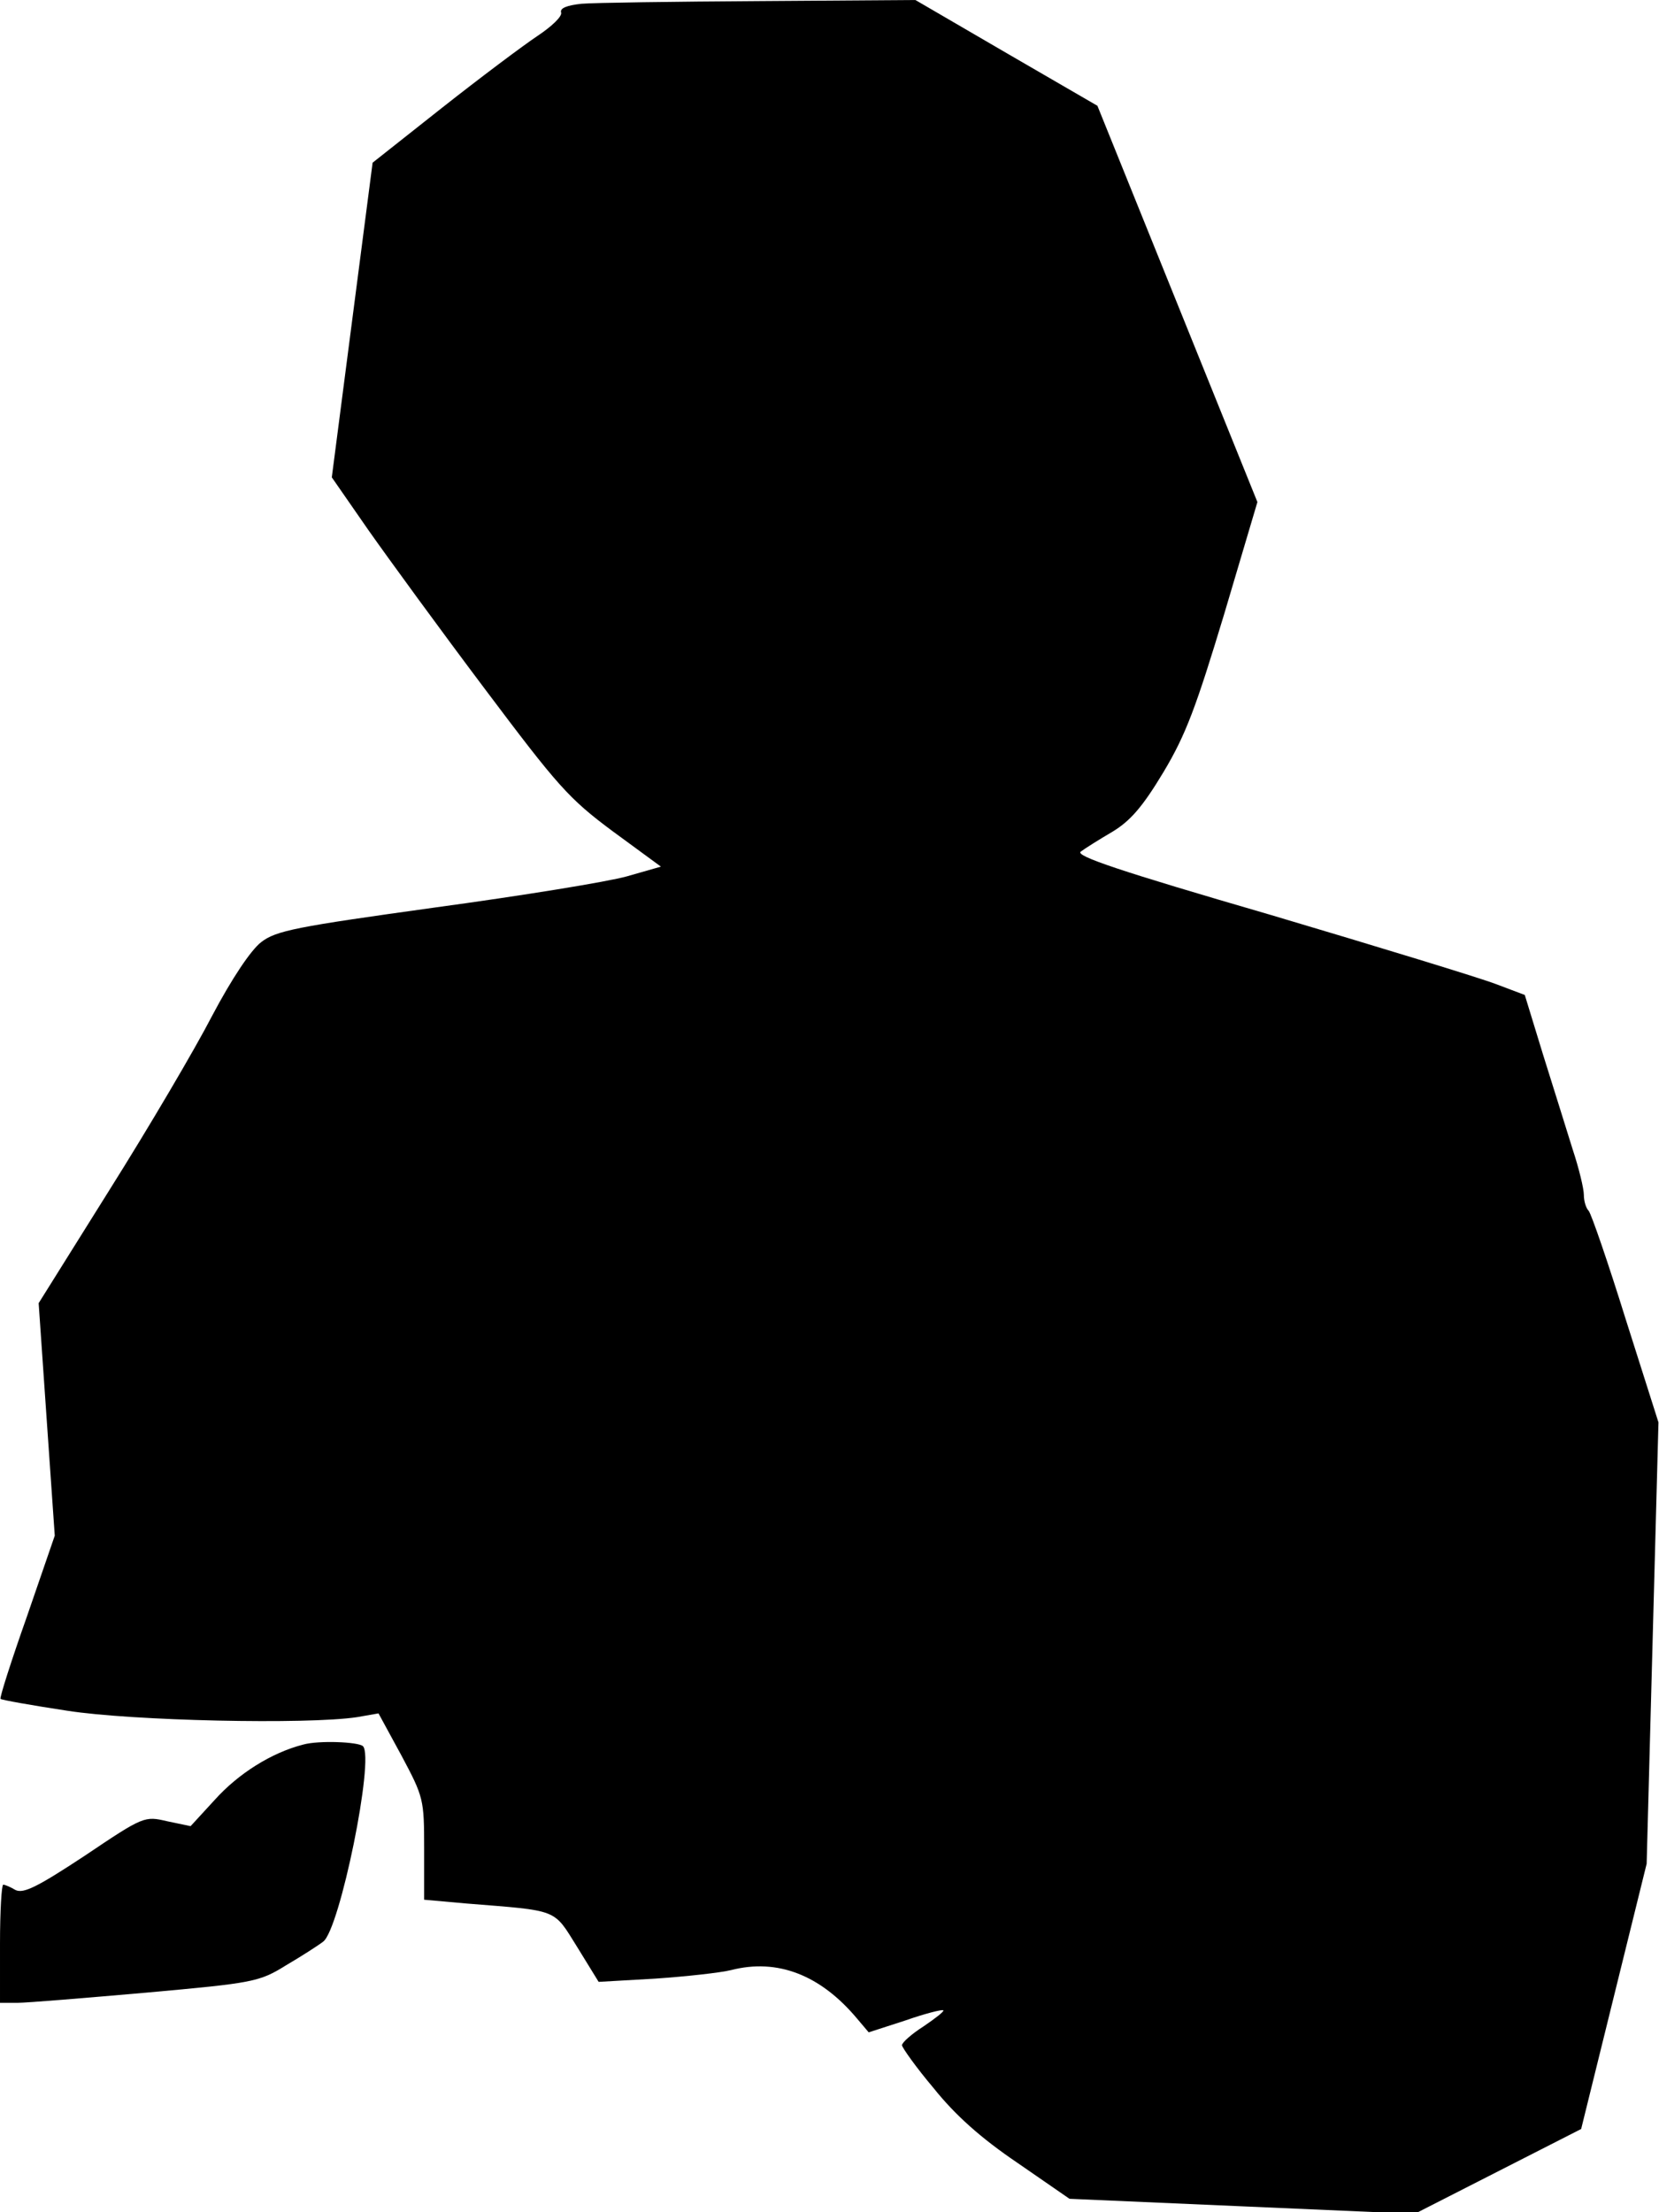 <?xml version="1.0" standalone="no"?>
<!DOCTYPE svg PUBLIC "-//W3C//DTD SVG 20010904//EN"
 "http://www.w3.org/TR/2001/REC-SVG-20010904/DTD/svg10.dtd">
<svg version="1.0" xmlns="http://www.w3.org/2000/svg"
 width="309pt" height="412pt" viewBox="0 0 309 412"
 preserveAspectRatio="xMidYMid meet">
<g transform="translate(0,412) scale(0.1,-0.1)"
fill="#000000" stroke="none">
<path fill="#000000" stroke="none" d="M1083 4113 c-27 -3 -40 -8 -38 -16 3
-7 -17 -26 -44 -44 -27 -18 -107 -78 -178 -134 l-129 -102 -38 -293 -38 -293
68 -98 c38 -54 135 -187 217 -296 136 -181 156 -204 238 -265 l90 -66 -63 -18
c-35 -10 -195 -36 -357 -58 -259 -36 -297 -43 -325 -65 -19 -15 -54 -67 -91
-137 -32 -62 -118 -208 -191 -324 l-132 -211 15 -217 15 -216 -52 -151 c-29
-82 -51 -151 -49 -153 2 -2 58 -12 124 -22 121 -19 447 -26 540 -12 l40 7 43
-79 c41 -77 42 -81 42 -173 l0 -95 78 -7 c174 -14 162 -9 207 -81 l40 -65 105
6 c58 4 122 11 142 16 86 22 166 -9 234 -90 l22 -26 68 22 c37 13 69 21 71 19
2 -2 -15 -15 -37 -30 -22 -14 -40 -30 -40 -35 0 -4 26 -41 59 -80 40 -50 88
-93 156 -139 l97 -67 321 -14 322 -14 155 79 155 79 61 247 61 247 11 411 11
411 -61 192 c-33 106 -64 196 -69 202 -5 5 -9 18 -9 30 0 11 -9 49 -21 85 -11
36 -36 115 -55 176 l-34 111 -53 20 c-28 11 -218 69 -420 129 -282 82 -365
110 -354 118 8 6 35 23 59 37 33 20 56 46 95 111 42 70 61 122 113 294 l62
209 -149 369 -149 369 -169 98 -170 99 -290 -2 c-159 -1 -309 -3 -332 -5z"/>
<path fill="#000000" stroke="none" d="M565 871 c-59 -15 -121 -54 -165 -103
l-45 -49 -43 9 c-43 10 -44 10 -154 -64 -88 -58 -114 -71 -129 -64 -10 6 -20
10 -23 10 -3 0 -6 -49 -6 -110 l0 -110 33 0 c17 0 126 9 240 19 200 18 210 20
260 51 29 17 60 37 69 44 31 23 96 342 74 364 -9 8 -82 11 -111 3z"/>
</g>
</svg>
